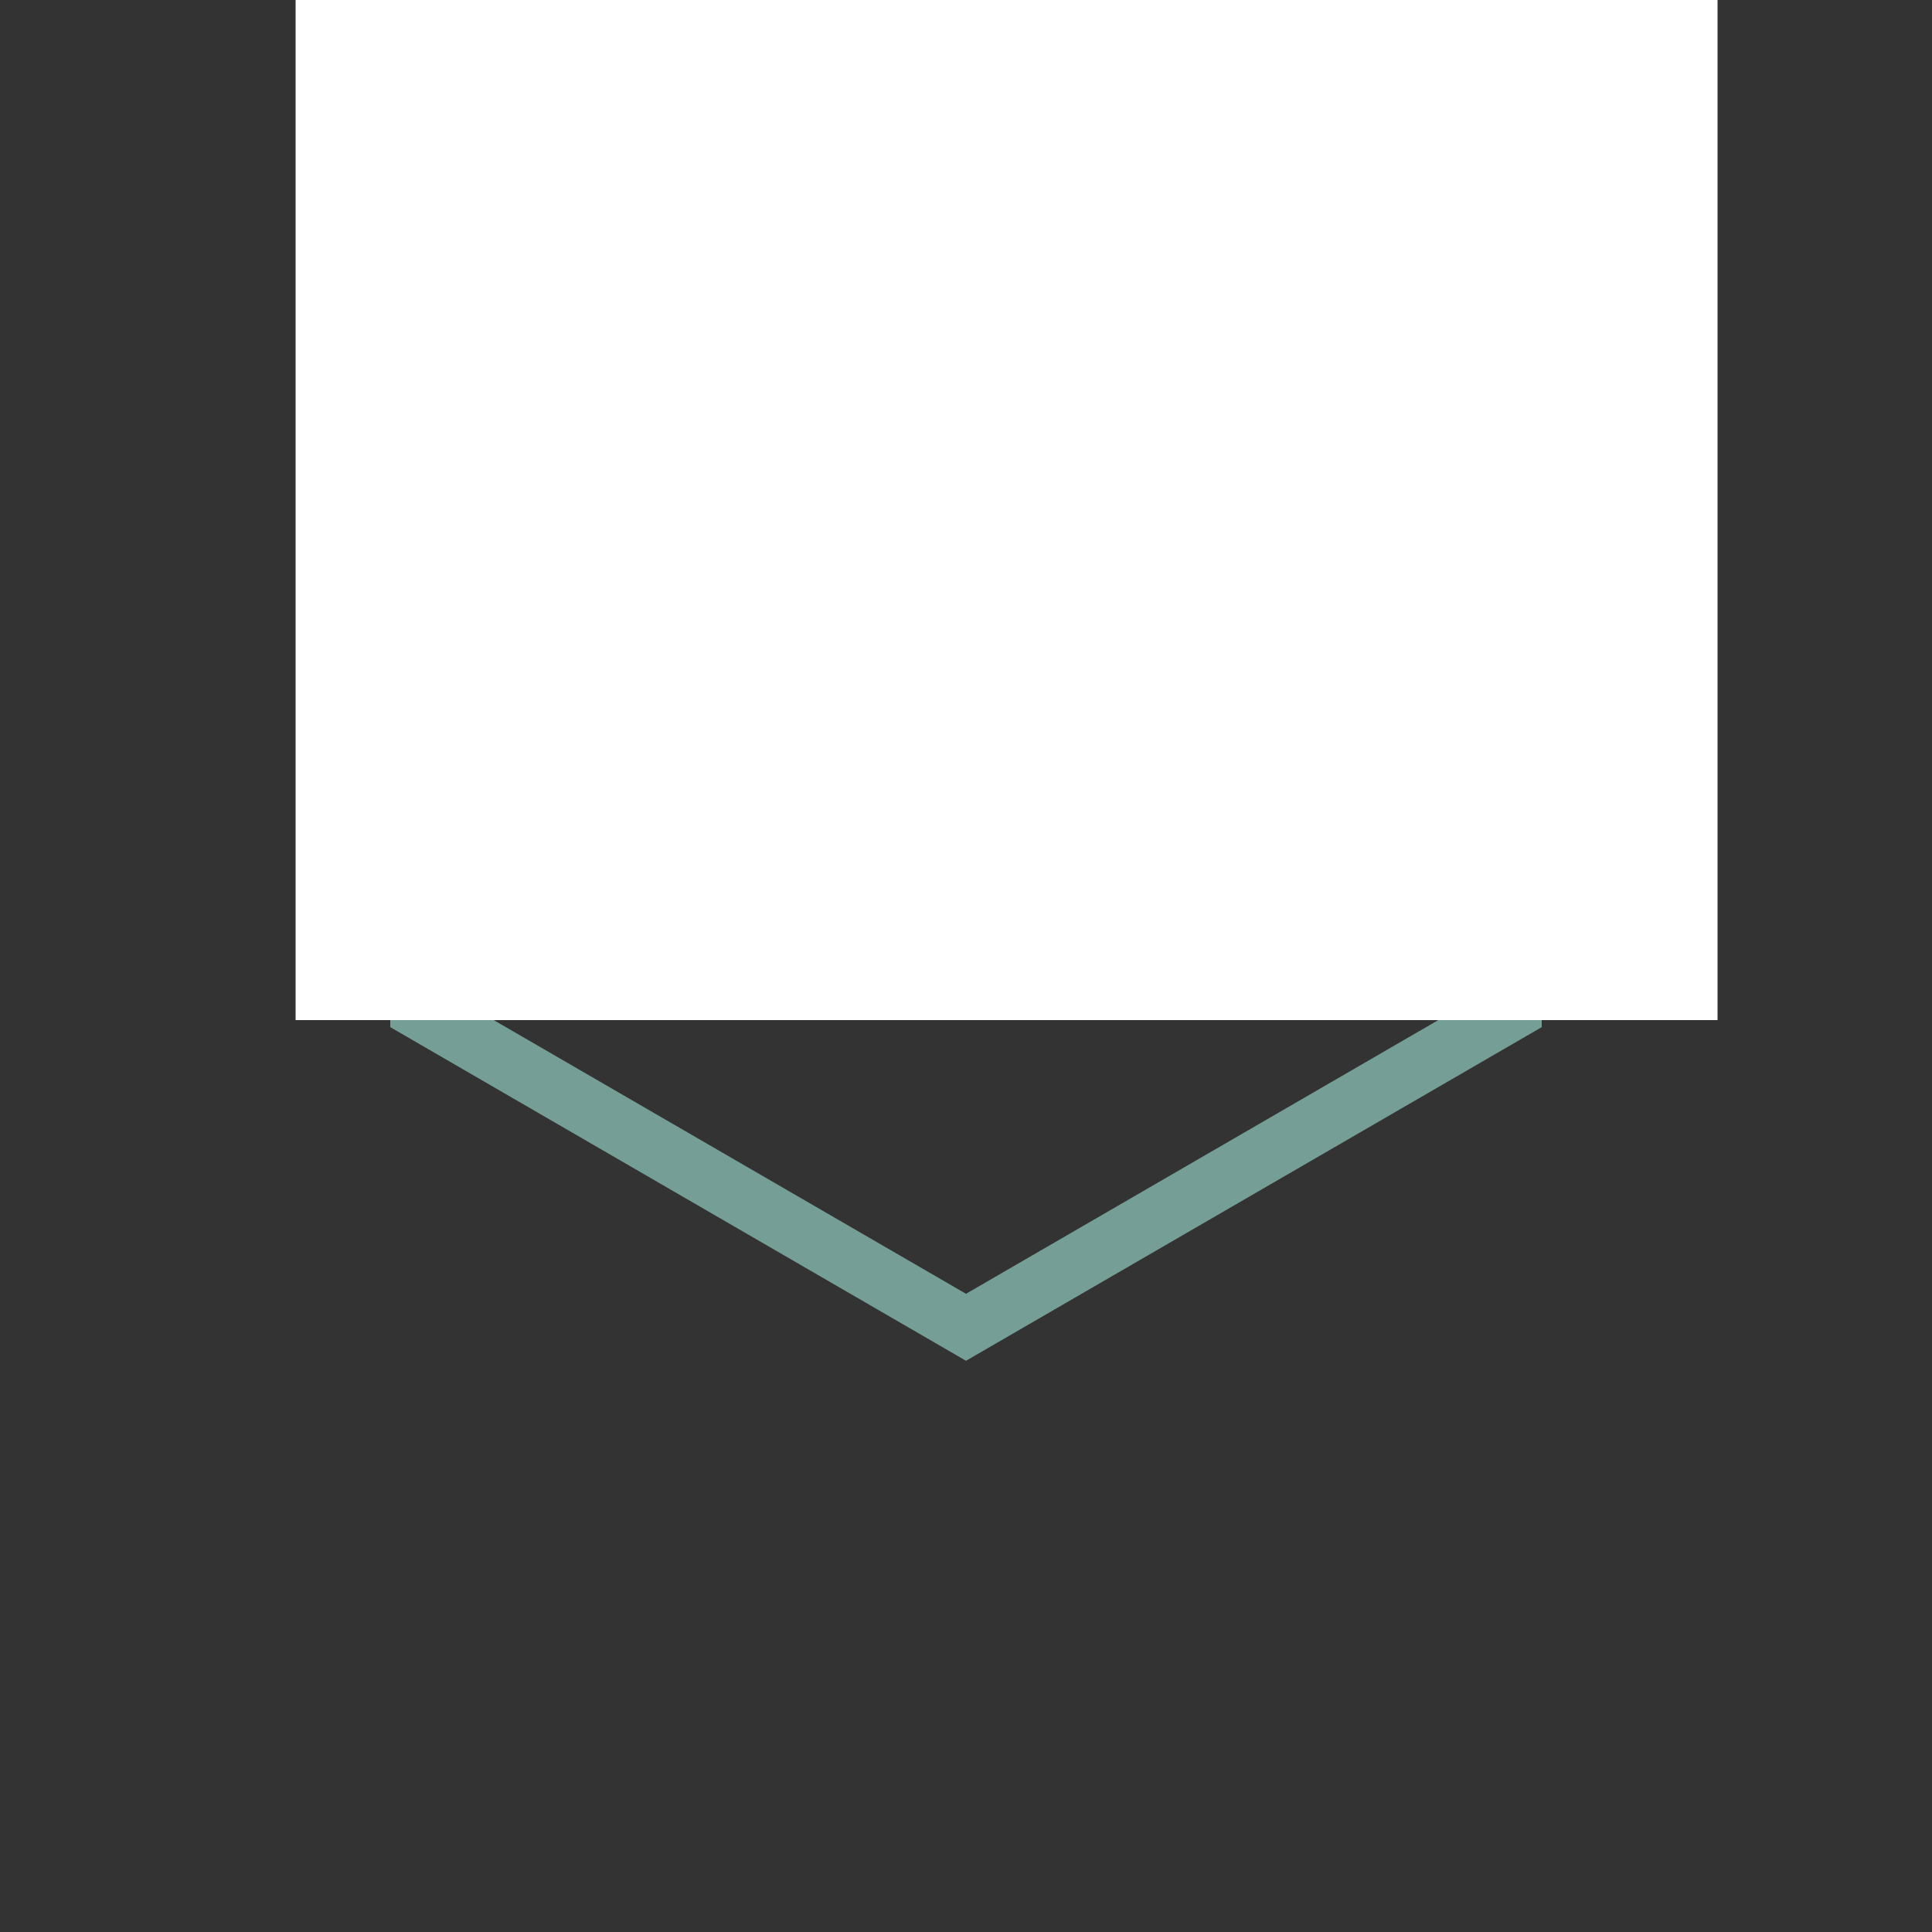 <?xml version="1.0" encoding="utf-8"?>
<!-- Generator: Adobe Illustrator 21.1.0, SVG Export Plug-In . SVG Version: 6.00 Build 0)  -->
<svg version="1.1" id="Layer_1" xmlns="http://www.w3.org/2000/svg" xmlns:xlink="http://www.w3.org/1999/xlink" x="0px" y="0px"
	 viewBox="0 0 100 100" style="enable-background:new 0 0 100 100;" xml:space="preserve">
<rect x="0" y="0" width="100" height="100" fill="#333333" stroke="none"/>
<style type="text/css">
	.st0{fill:none;stroke:#759F96;stroke-width:3;stroke-miterlimit:10;}
	.st1{fill:#FFFFFF;}
</style>
<polygon class="st0" points="78.3,52.3 50,68.7 21.7,52.3 21.7,19.6 50,3.2 78.3,19.6 "/>
<rect x="15.3" class="st1" width="73.6" height="52.8"/>
</svg>
